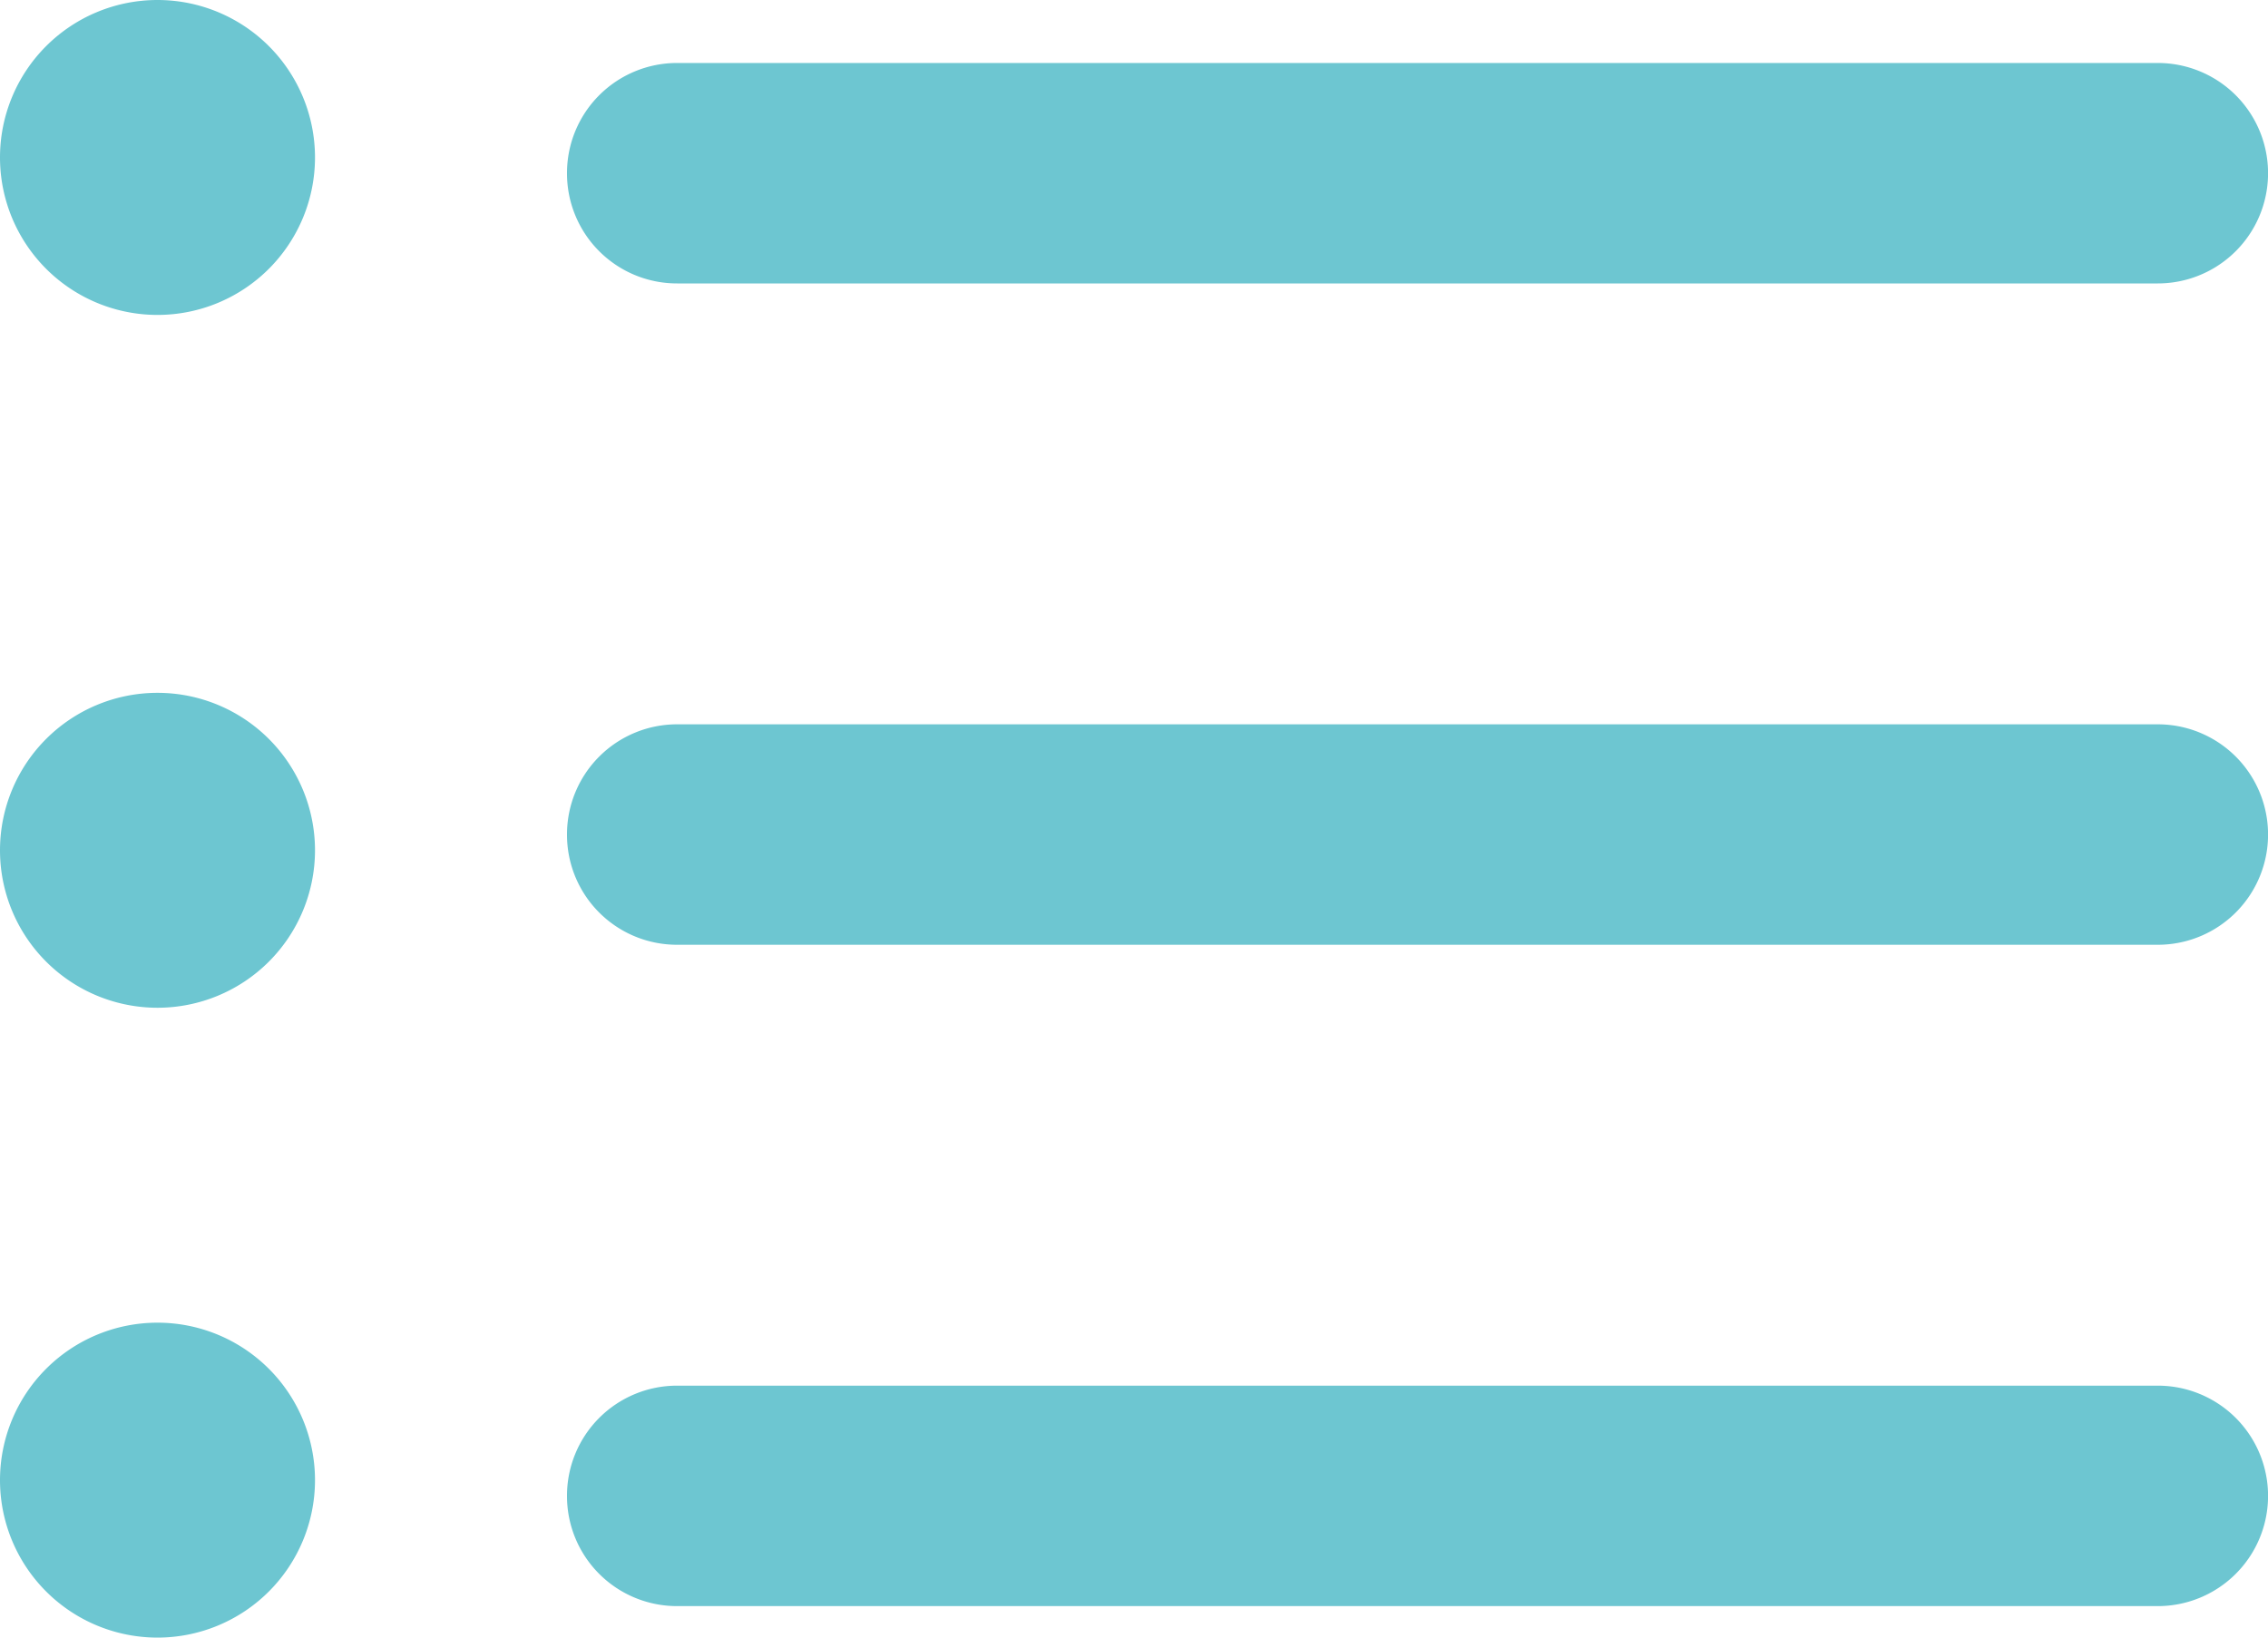<svg xmlns="http://www.w3.org/2000/svg" viewBox="0 0 36 26">
  <defs>
    <style>
      .cls-1 {
        fill: #6dc6d1;
        fill-rule: evenodd;
      }
    </style>
  </defs>
  <path id="Details-Icon" class="cls-1" d="M31,29.75A1.747,1.747,0,0,1,32.751,28h23.5a1.75,1.75,0,1,1,0,3.5h-23.5A1.746,1.746,0,0,1,31,29.75ZM24.5,32A2.5,2.5,0,1,0,22,29.5,2.5,2.5,0,0,0,24.5,32Zm0,11A2.5,2.5,0,1,0,22,40.5,2.5,2.5,0,0,0,24.5,43Zm0,10A2.5,2.5,0,1,0,22,50.5,2.5,2.5,0,0,0,24.5,53ZM31,40.25a1.747,1.747,0,0,1,1.751-1.75h23.5a1.75,1.75,0,1,1,0,3.5h-23.5A1.746,1.746,0,0,1,31,40.25Zm0,10.5A1.747,1.747,0,0,1,32.751,49h23.5a1.75,1.75,0,1,1,0,3.5h-23.5A1.746,1.746,0,0,1,31,50.75Z" transform="translate(-22 -27)"/>
</svg>
